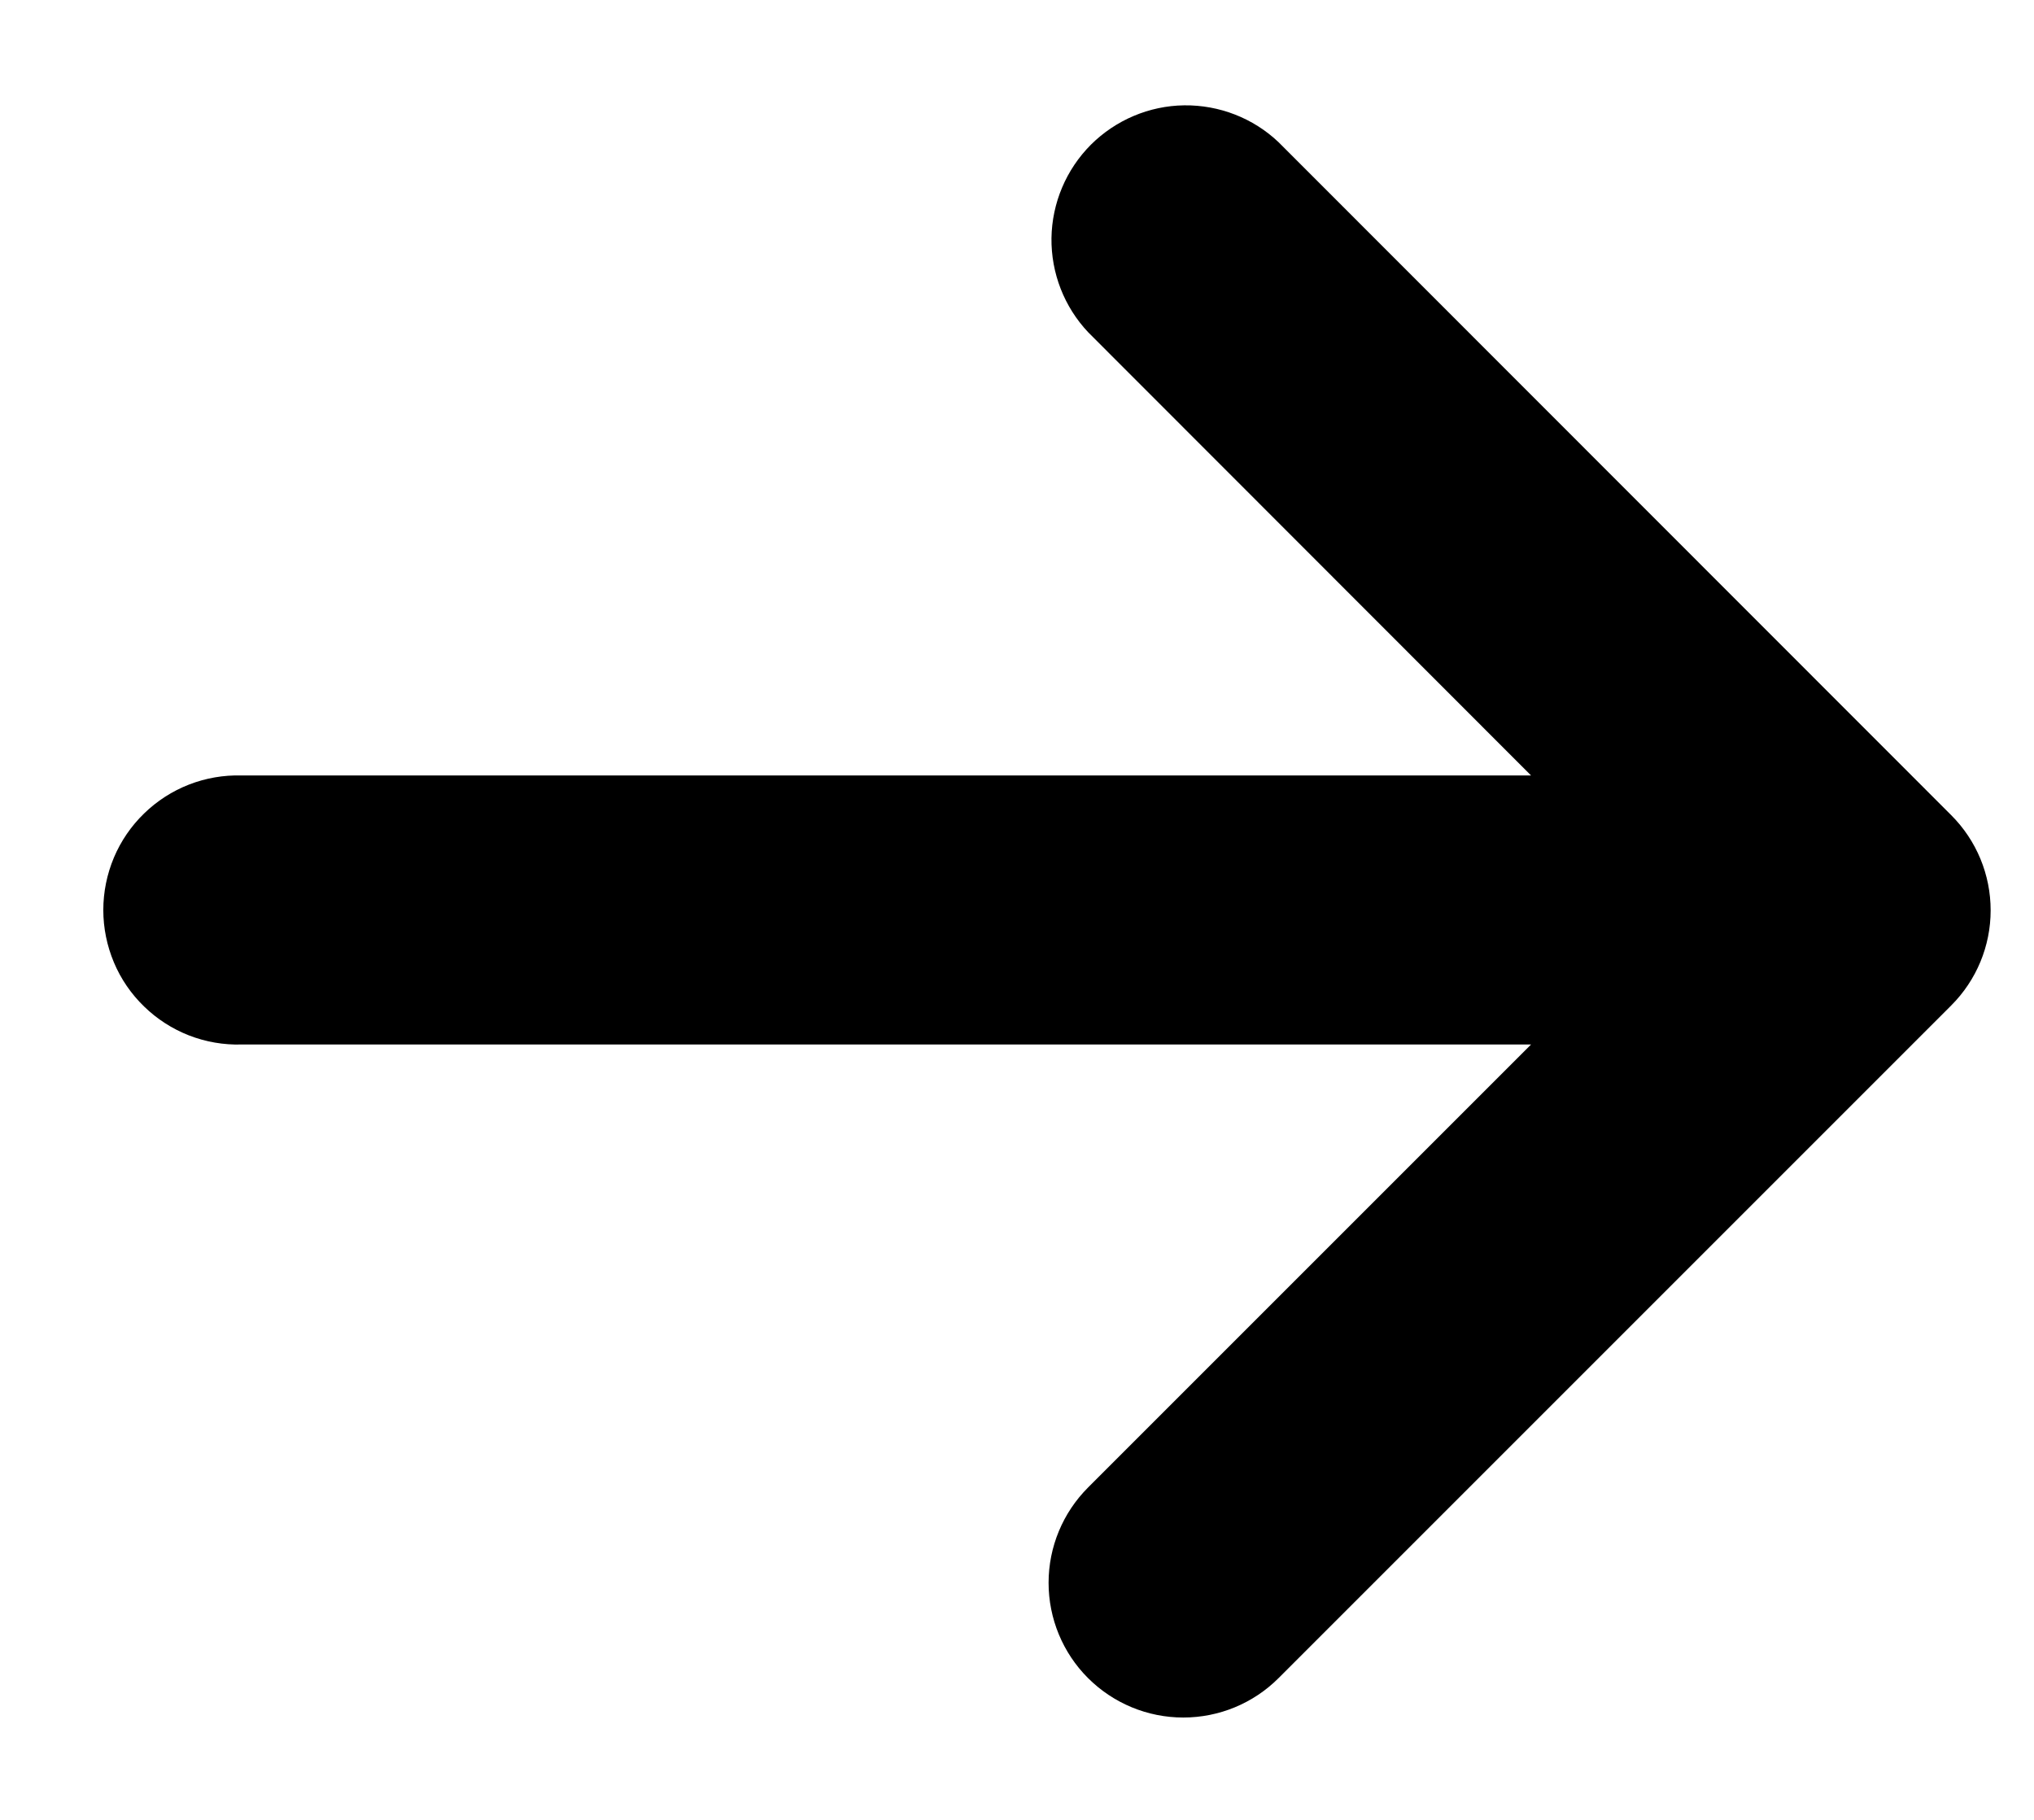 <svg width="19" height="17" viewBox="0 0 19 17" fill="none" xmlns="http://www.w3.org/2000/svg">
<path d="M11.943 15.676L18.227 9.392C18.463 9.156 18.595 8.837 18.595 8.504C18.595 8.17 18.463 7.851 18.227 7.615L11.943 1.328C11.706 1.103 11.389 0.98 11.062 0.984C10.735 0.988 10.422 1.121 10.19 1.352C9.959 1.584 9.827 1.896 9.822 2.224C9.818 2.551 9.941 2.867 10.166 3.105L14.302 7.244H2.257C2.089 7.239 1.922 7.268 1.765 7.329C1.609 7.39 1.466 7.482 1.346 7.599C1.225 7.716 1.129 7.857 1.064 8.011C0.999 8.166 0.965 8.332 0.965 8.501C0.965 8.669 0.999 8.835 1.064 8.99C1.129 9.145 1.225 9.285 1.346 9.402C1.466 9.519 1.609 9.611 1.765 9.672C1.922 9.733 2.089 9.762 2.257 9.757H14.302L10.164 13.895C9.928 14.131 9.795 14.451 9.795 14.785C9.795 15.119 9.927 15.439 10.163 15.675C10.399 15.911 10.719 16.044 11.053 16.044C11.387 16.044 11.707 15.912 11.943 15.676Z" fill="black"/>
</svg>
